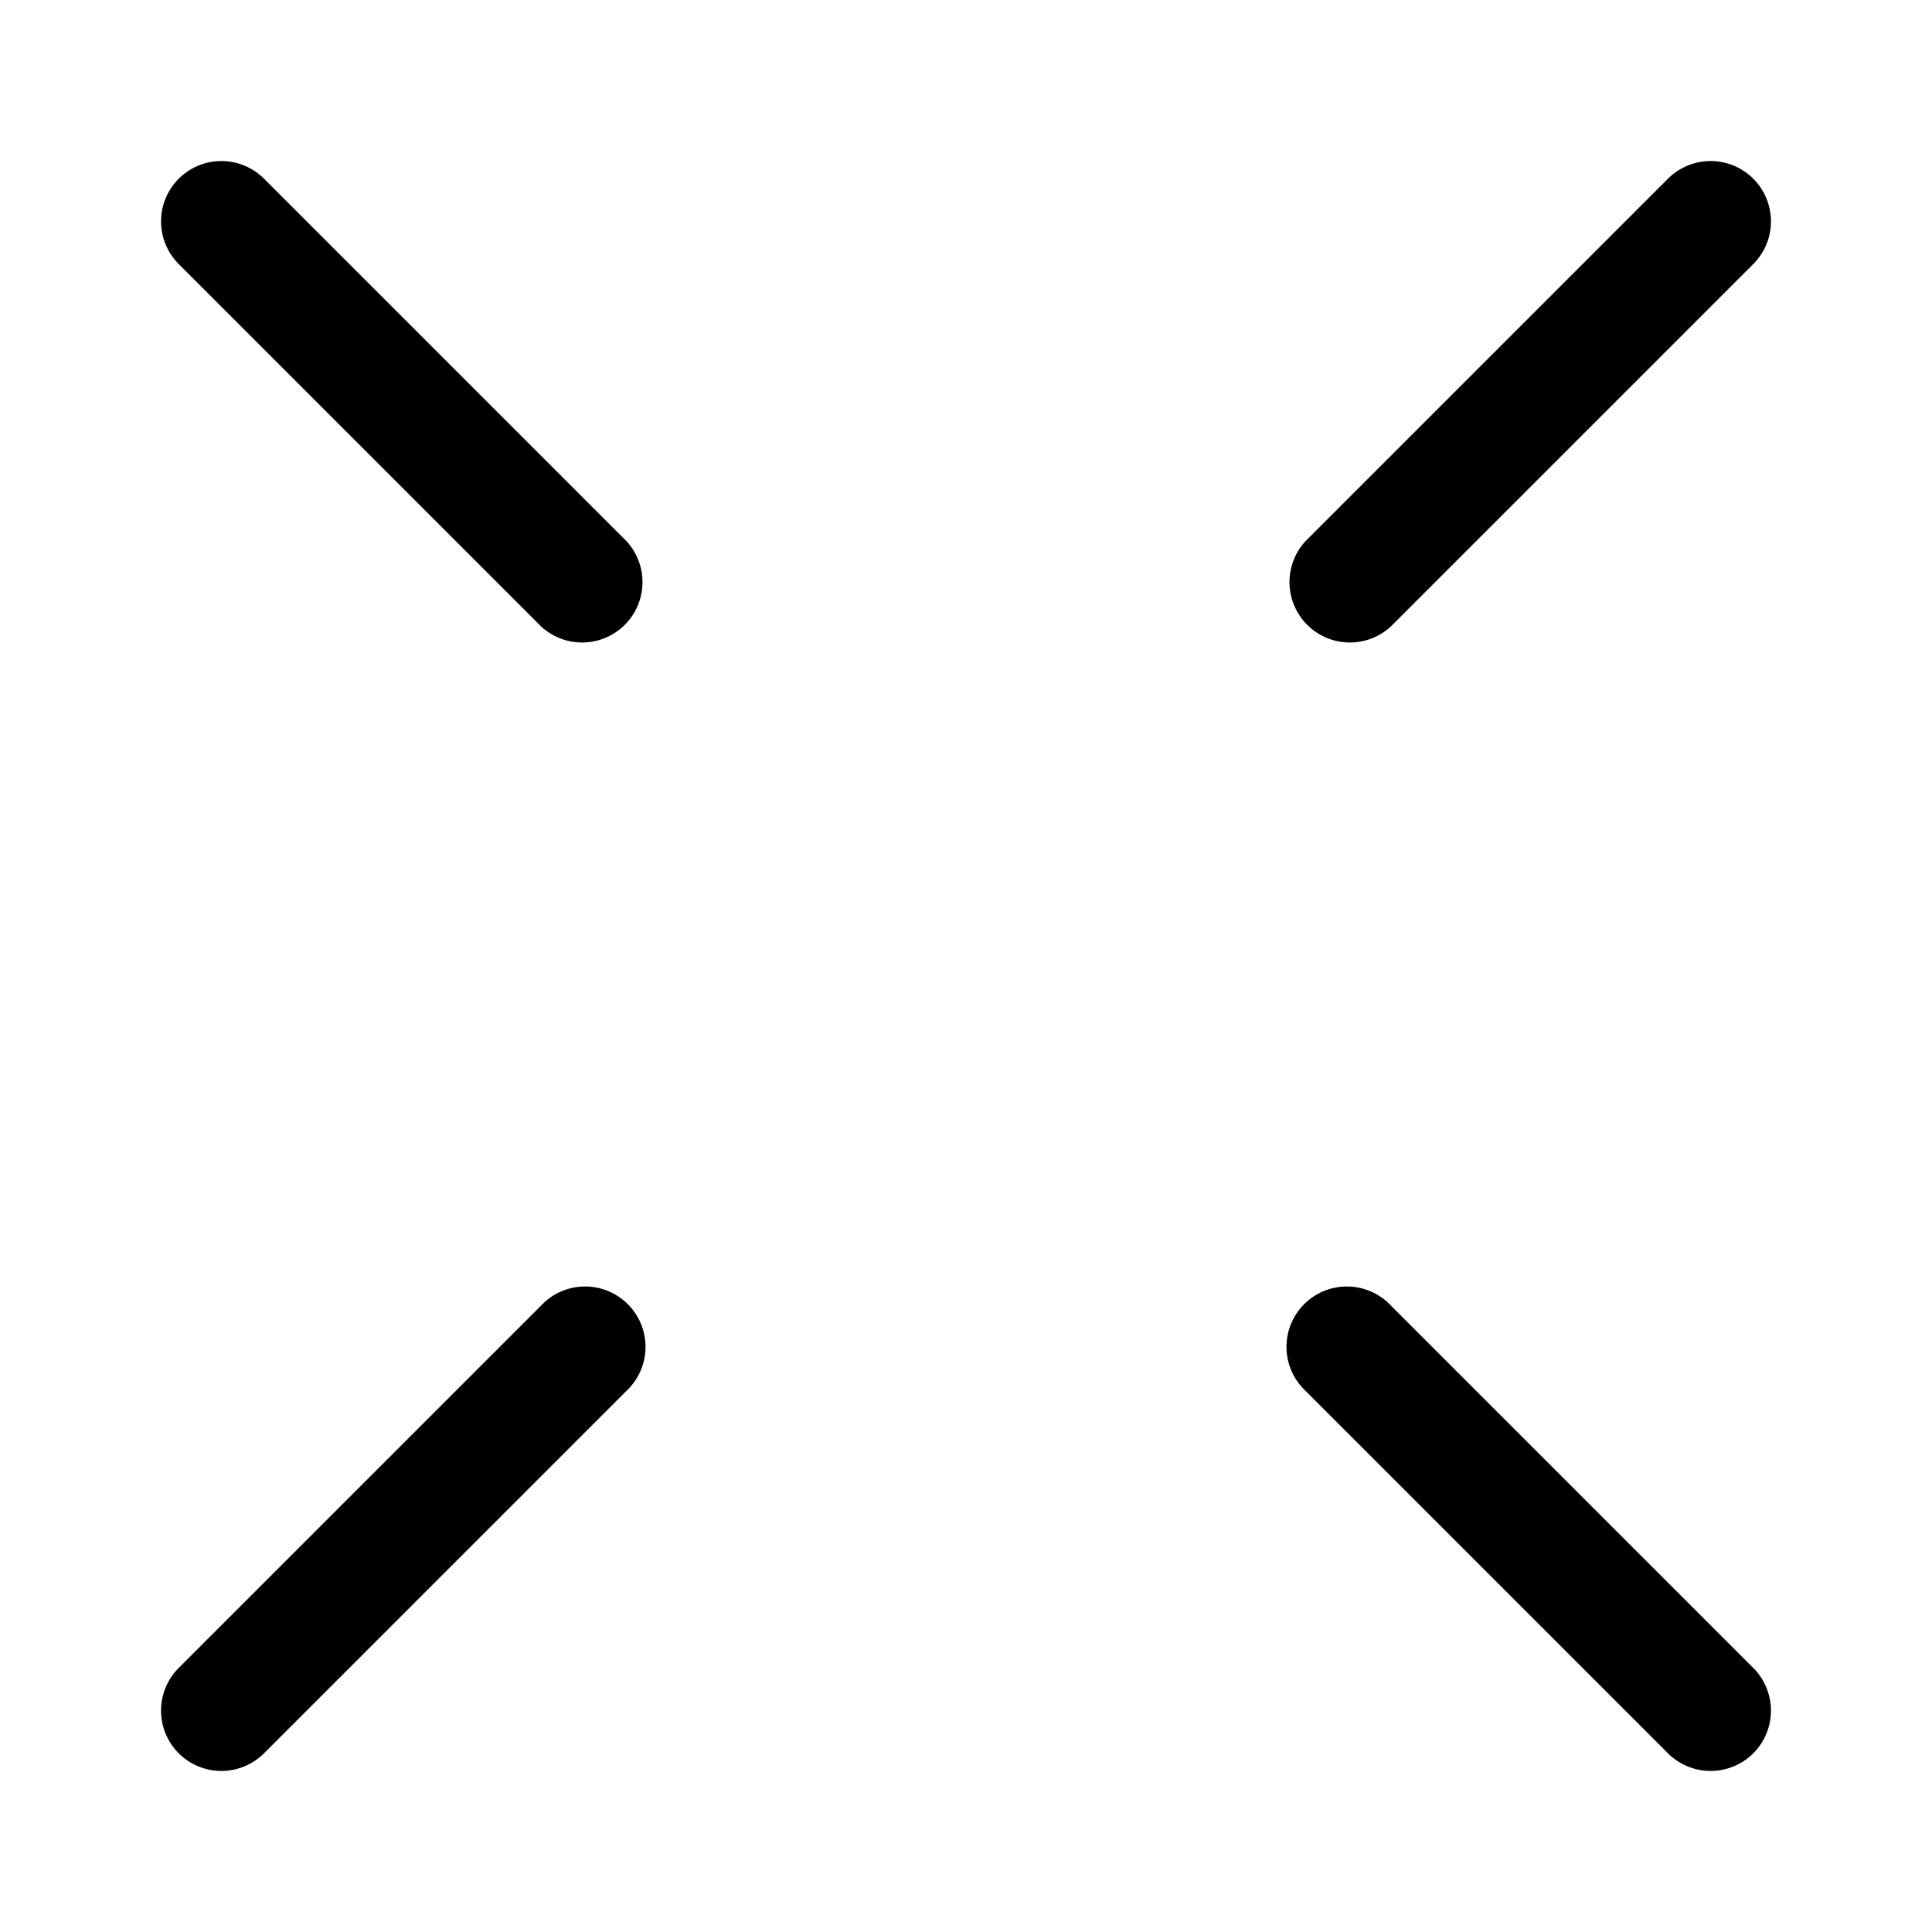 <svg xmlns="http://www.w3.org/2000/svg" width="24" height="24"><path fill-rule="evenodd" d="M21.78 2.22a.75.75 0 00-1.06 0l-4.5 4.5a.75.75 0 001.06 1.06l4.5-4.5a.75.75 0 000-1.06zm-19.56 0a.75.75 0 011.06 0l4.5 4.5a.75.75 0 01-1.06 1.06l-4.5-4.5a.75.75 0 010-1.06zm0 19.56a.75.75 0 001.06 0l4.5-4.5a.75.75 0 10-1.06-1.06l-4.5 4.5a.75.75 0 000 1.06zm19.56 0a.75.75 0 01-1.06 0l-4.5-4.5a.75.75 0 111.06-1.06l4.5 4.5a.75.75 0 010 1.06z"/></svg>